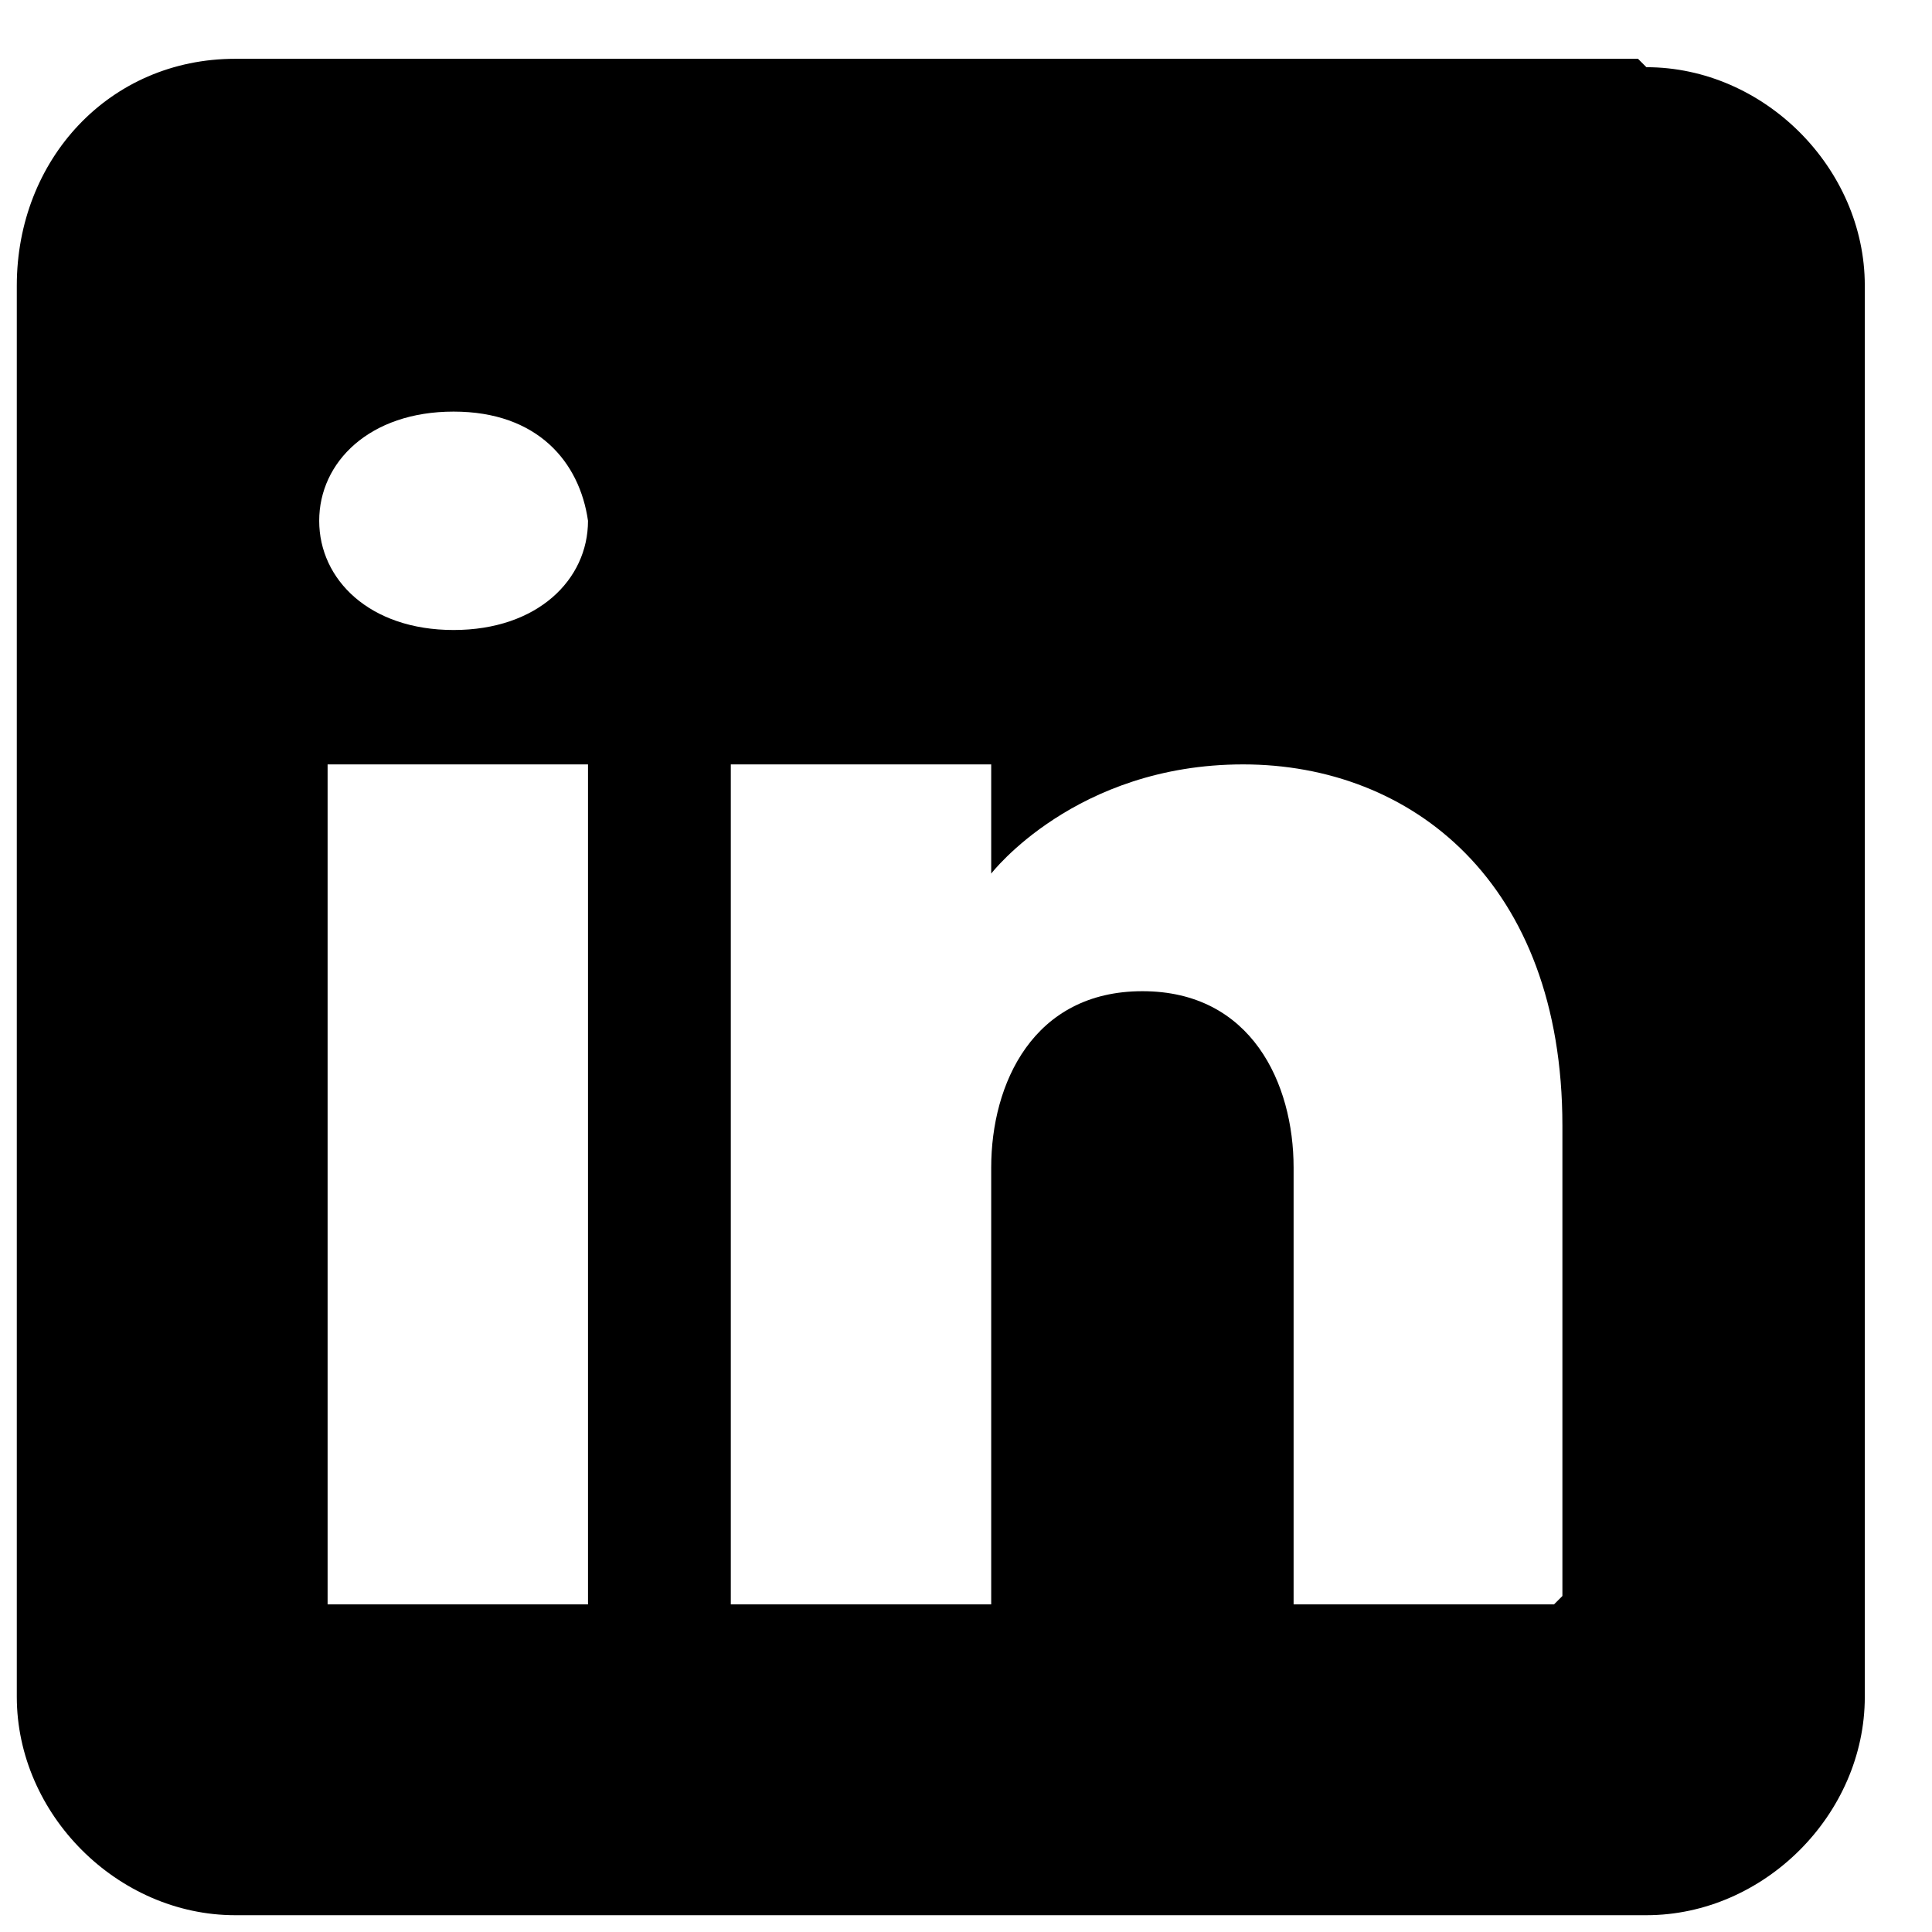<?xml version="1.0" encoding="UTF-8"?>
<svg xmlns="http://www.w3.org/2000/svg" version="1.1" viewBox="0 0 23 23">
  <path d="M19.5.7H2.8C1.3.7.2,1.9.2,3.4v16.8c0,1.4,1.2,2.6,2.6,2.6h16.8c1.4,0,2.6-1.2,2.6-2.6V3.4c0-1.4-1.2-2.6-2.6-2.6ZM7,9.1v10h-3.1v-10h3.1ZM3.8,6.2c0-.7.6-1.3,1.6-1.3s1.5.6,1.6,1.3c0,.7-.6,1.3-1.6,1.3s-1.6-.6-1.6-1.3ZM18.5,19.1h-3.1v-5.2c0-1-.5-2.1-1.8-2.1h0c-1.3,0-1.8,1.1-1.8,2.1v5.2h-3.1v-10h3.1v1.3s1-1.3,3-1.3,3.8,1.4,3.8,4.3v5.6Z"/>
</svg>
